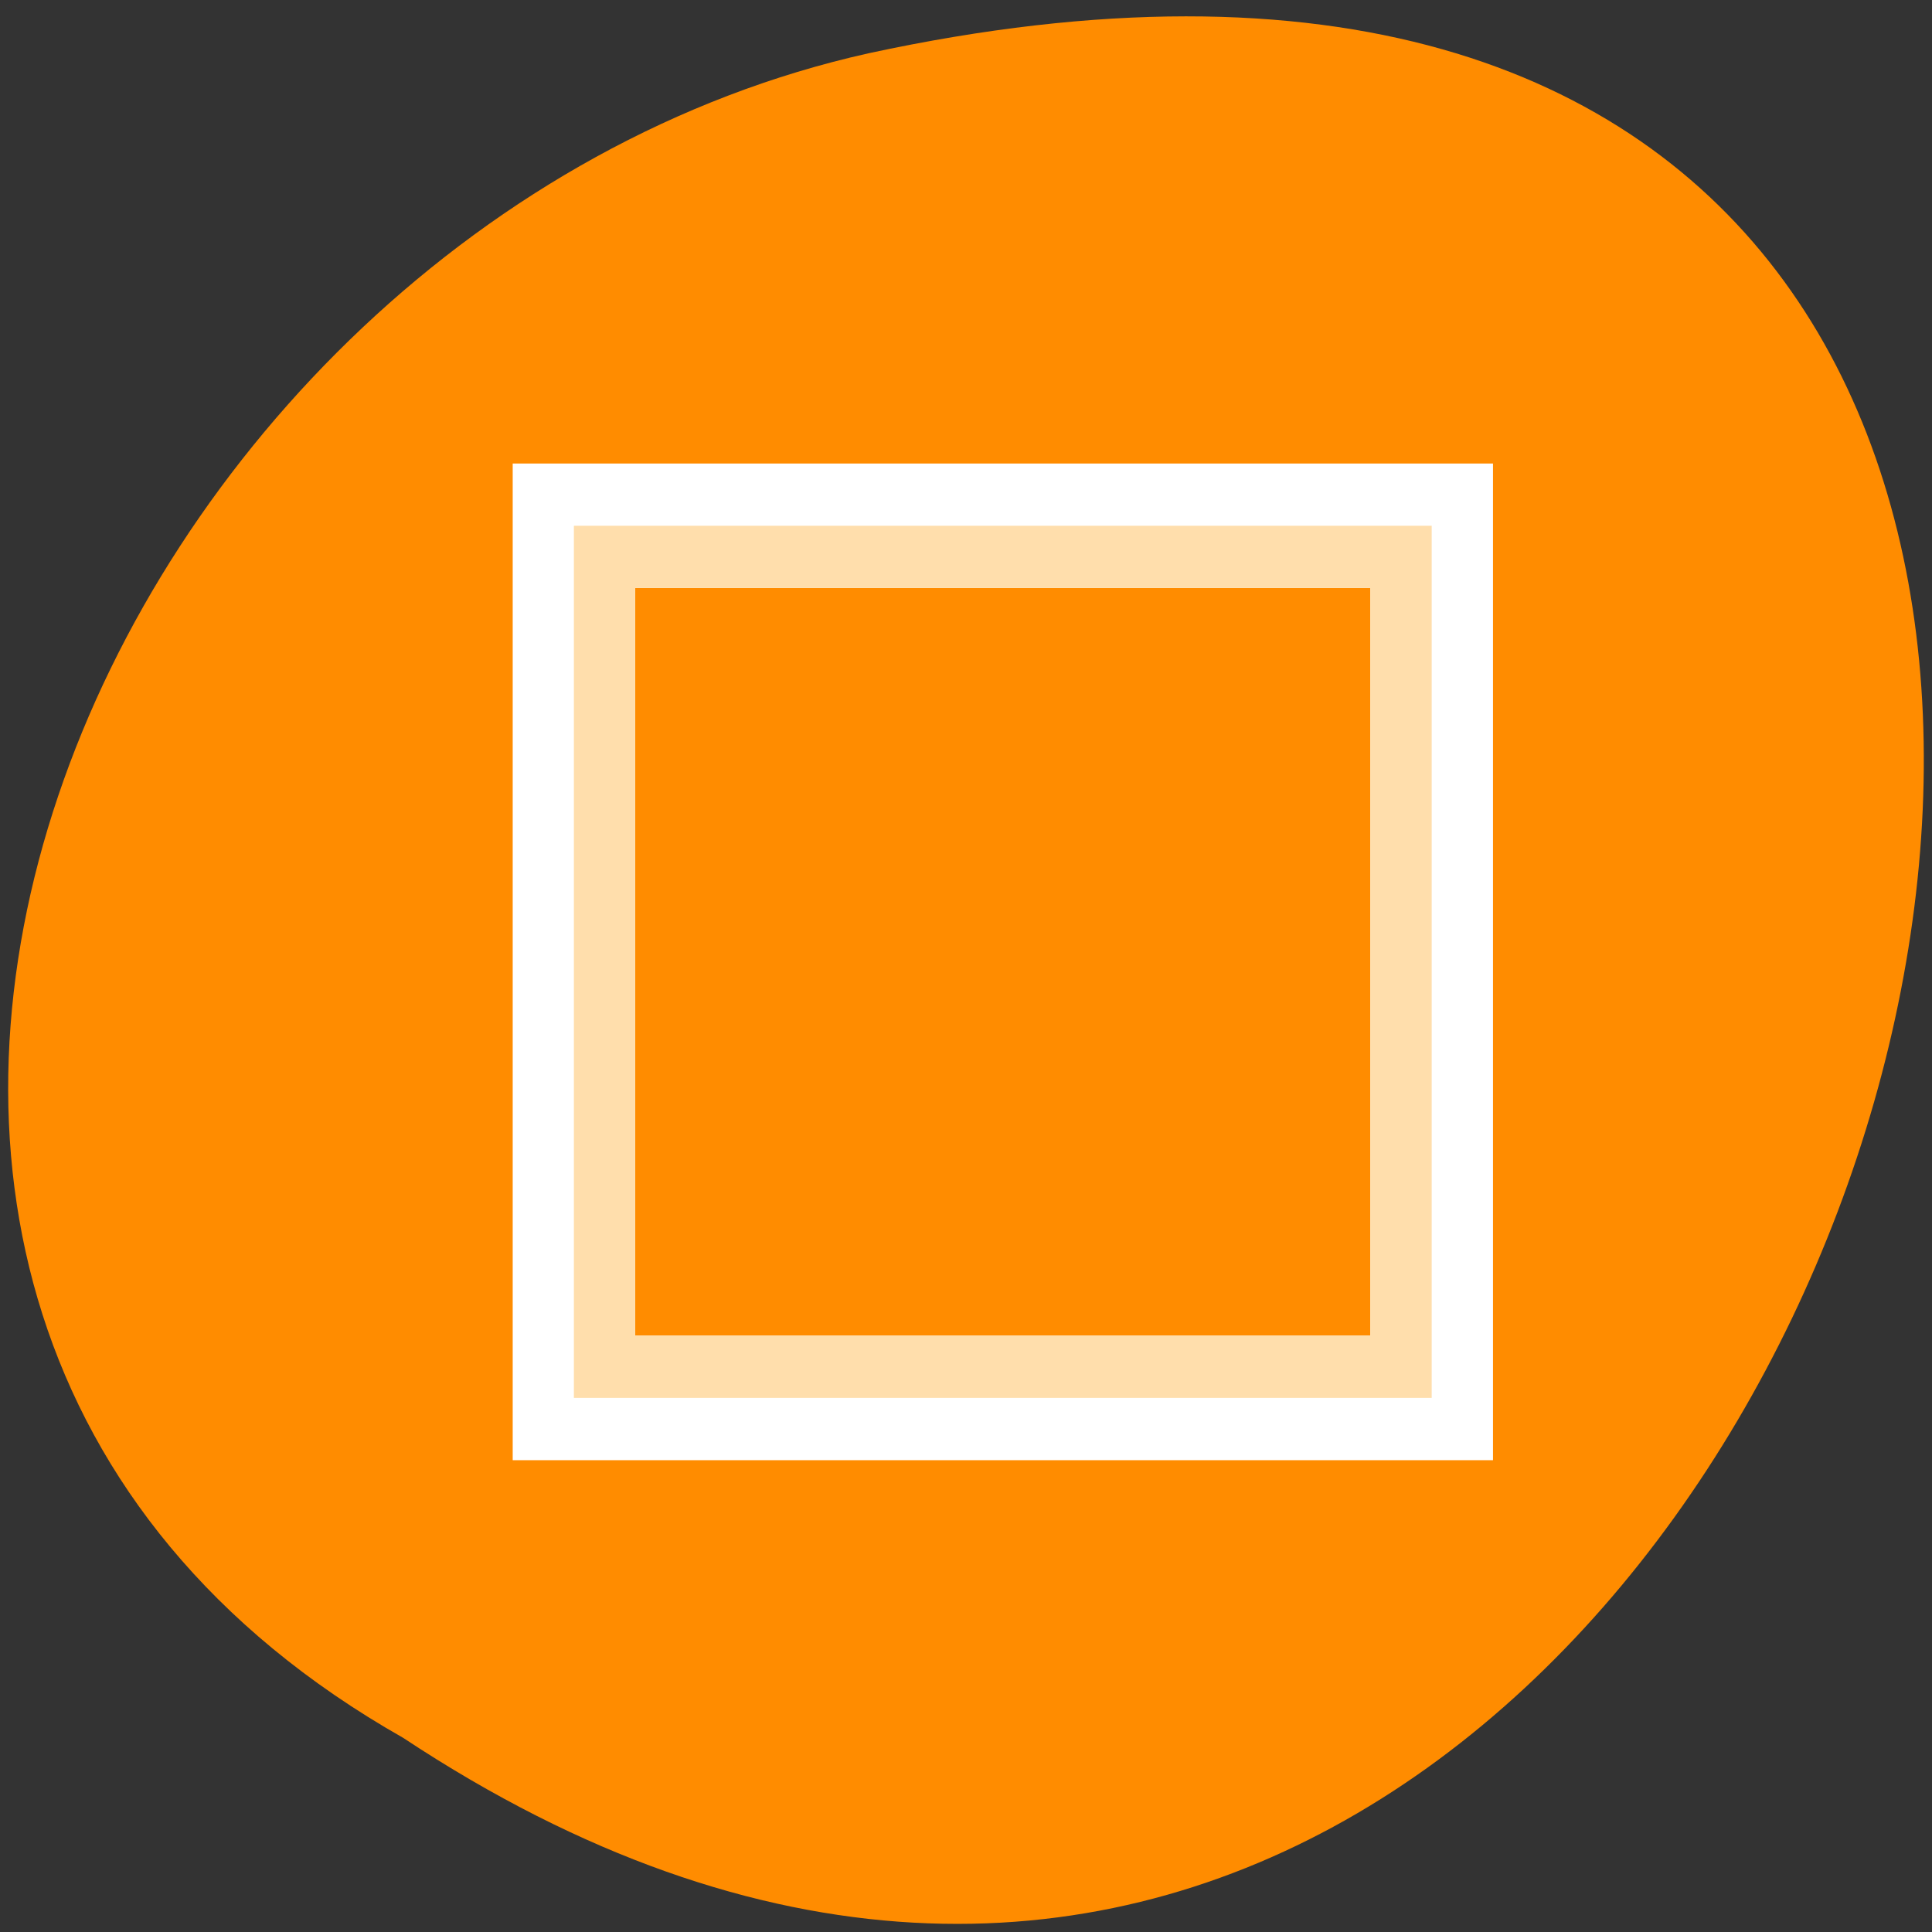 <svg xmlns="http://www.w3.org/2000/svg" viewBox="0 0 48 48"><rect x="0" y="0" width="48" height="48" fill="#333333" stroke="none"/><path d="m 10.016 43.176 c 35.781 23.684 57.816 -51.852 11.562 -41.852 c -19.117 4.262 -30.715 30.988 -11.562 41.852" style="fill:#ff8c00"/><path d="m 12.738 11.516 v 24.762 h 24.355 v -24.762 m -21.312 3.094 h 18.266 v 18.574 h -18.266" style="fill:#fff"/><path d="m 14.258 13.062 v 21.668 h 21.312 v -21.668 m -19.789 1.547 h 18.266 v 18.574 h -18.266" style="fill:#ffdeac"/></svg>